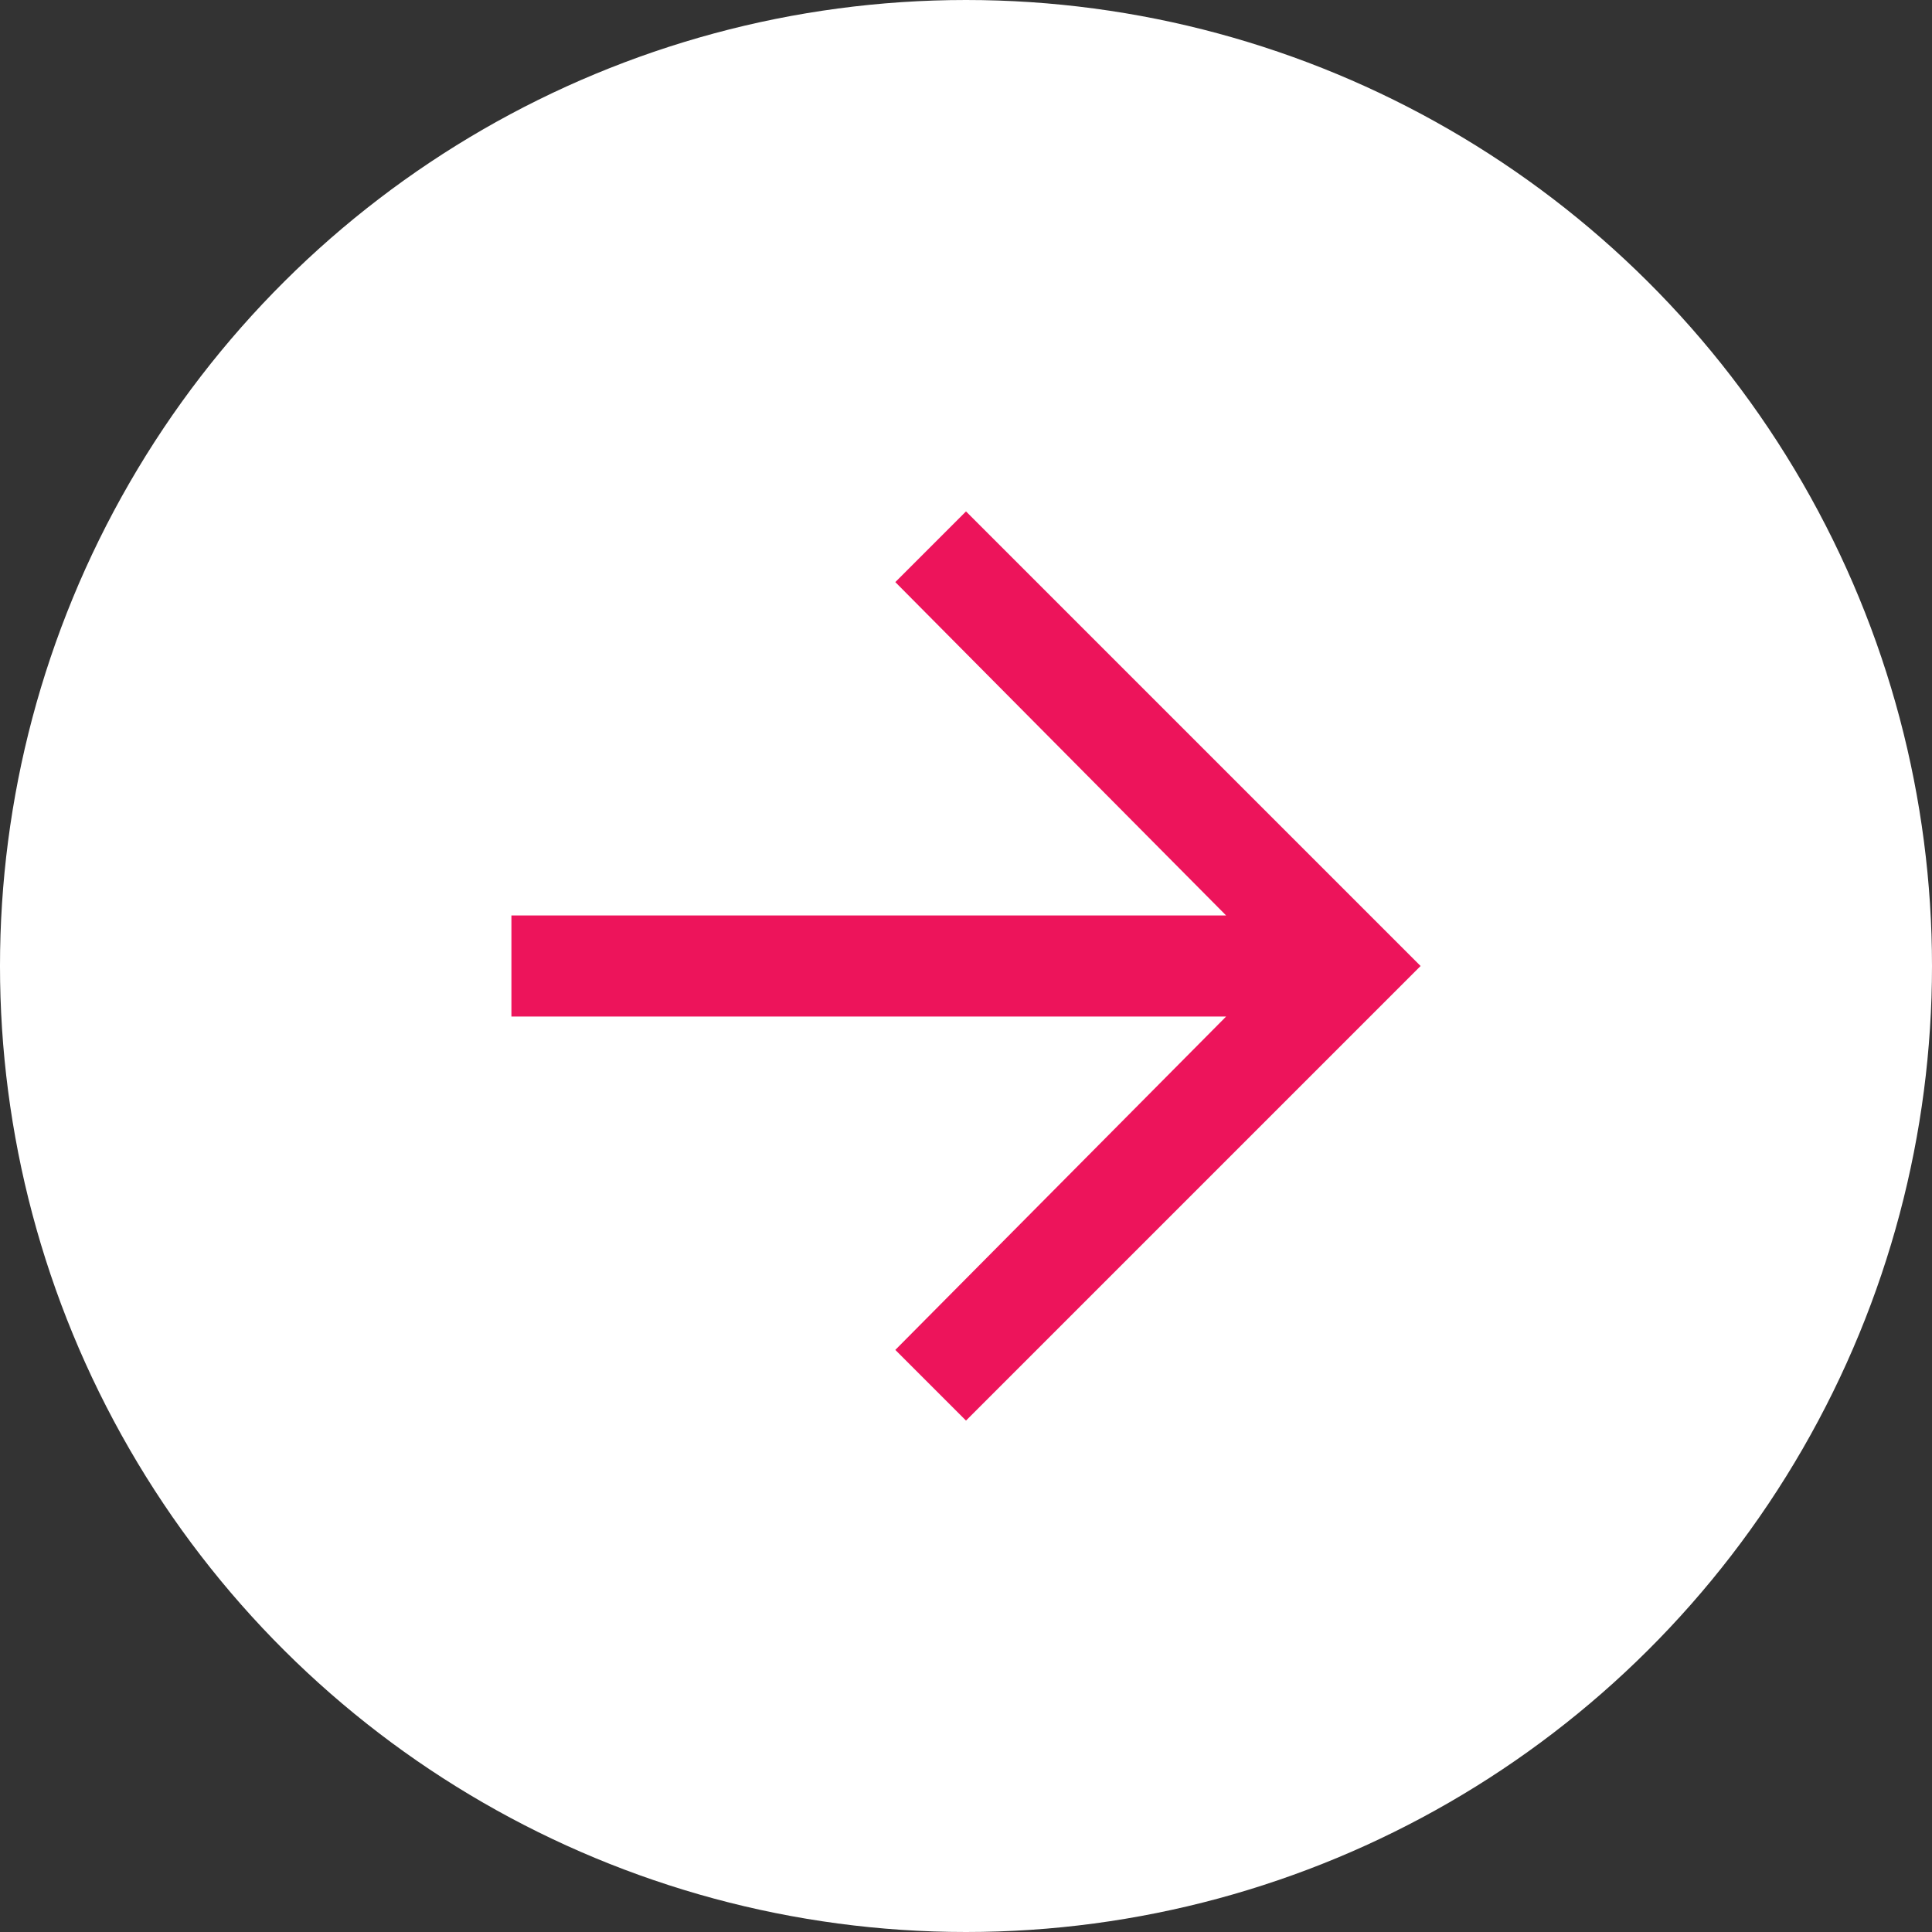 <svg width="34" height="34" viewBox="0 0 34 34" fill="none" xmlns="http://www.w3.org/2000/svg">
<rect x="0" y="0" width="34" height="34" fill="#333333" stroke="none"/>
<circle cx="17" cy="17" r="17" transform="matrix(-4.37114e-08 1 1 4.37114e-08 0 0)" fill="white"/>
<path d="M17 9L15.756 10.244L21.578 16.111L9 16.111L9 17.889L21.578 17.889L15.756 23.756L17 25L25 17L17 9Z" fill="#ED145B"/>
</svg>

